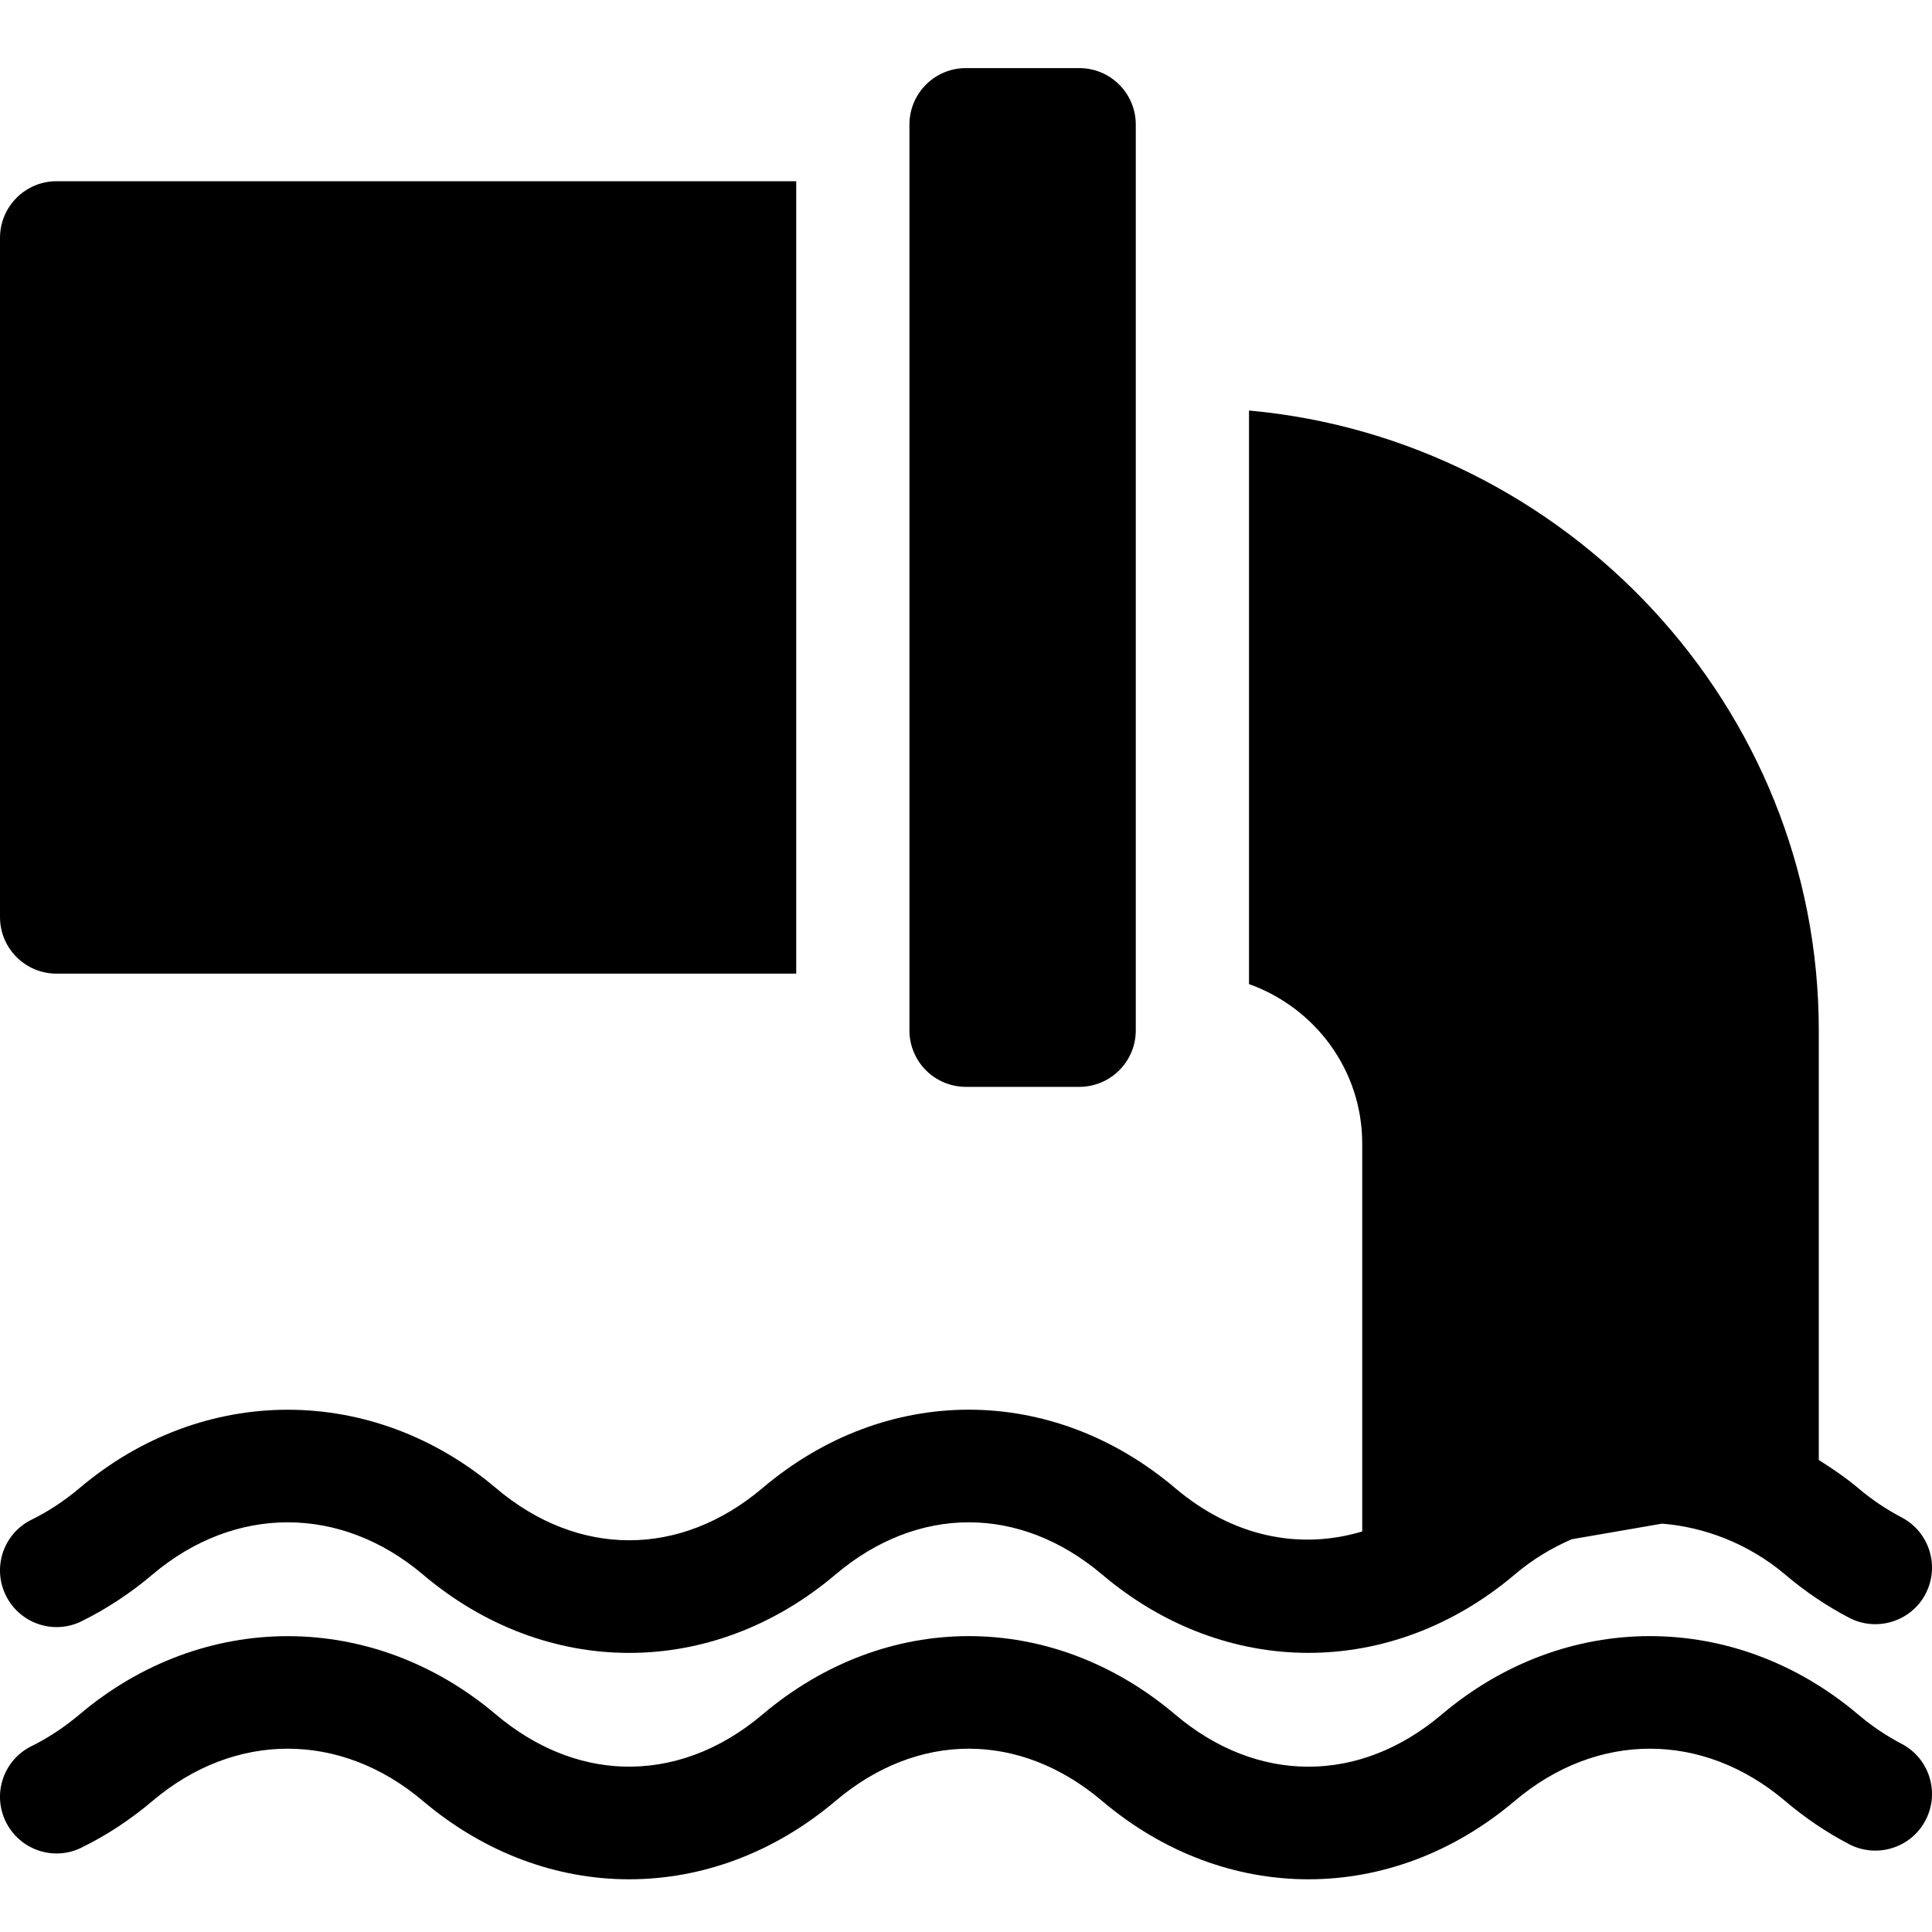 <svg width="25" height="25" viewBox="0 0 25 25" fill="#000" xmlns="http://www.w3.org/2000/svg">
    <g clip-path="url(#clip0_767_4651)">
        <path d="M13.965 14.064C14.37 14.064 14.697 13.737 14.697 13.332V1.613C14.697 1.208 14.37 0.881 13.965 0.881H12.5C12.095 0.881 11.768 1.208 11.768 1.613V13.332C11.768 13.737 12.095 14.064 12.5 14.064H13.965Z" fill="current"/>
        <path d="M16.162 5.312V12.734C17.013 13.038 17.627 13.843 17.627 14.797V19.817C16.811 20.062 15.947 19.883 15.207 19.256C13.609 17.903 11.463 17.903 9.866 19.256C8.803 20.156 7.481 20.156 6.418 19.256C4.82 17.903 2.625 17.905 1.029 19.256C0.833 19.421 0.624 19.559 0.41 19.664C0.046 19.842 -0.103 20.28 0.075 20.644C0.253 21.006 0.691 21.159 1.055 20.979C1.378 20.82 1.687 20.617 1.975 20.373C3.038 19.474 4.408 19.474 5.471 20.373C7.069 21.727 9.215 21.727 10.813 20.373C11.876 19.474 13.197 19.474 14.26 20.373C15.059 21.05 15.995 21.388 16.931 21.388C17.867 21.388 18.803 21.05 19.602 20.373C19.835 20.175 20.083 20.029 20.337 19.918L21.506 19.716C22.042 19.757 22.62 19.969 23.098 20.373C23.355 20.592 23.635 20.781 23.928 20.934C24.285 21.12 24.73 20.983 24.917 20.624C25.104 20.265 24.965 19.823 24.607 19.635C24.406 19.53 24.218 19.403 24.045 19.256C23.881 19.118 23.709 19.003 23.535 18.892V13.332C23.535 9.137 20.262 5.684 16.162 5.312Z" fill="current"/>
        <path d="M0.732 12.599H10.303V2.345H0.732C0.328 2.345 0 2.673 0 3.078V11.867C0 12.272 0.328 12.599 0.732 12.599ZM24.607 22.565C24.406 22.46 24.218 22.333 24.045 22.186C22.447 20.833 20.253 20.833 18.655 22.186C17.592 23.086 16.27 23.086 15.207 22.186C13.609 20.833 11.464 20.833 9.866 22.186C9.309 22.657 8.682 22.881 8.057 22.859C7.49 22.839 6.925 22.614 6.418 22.186C4.82 20.833 2.625 20.835 1.029 22.185C0.833 22.35 0.624 22.488 0.41 22.594C0.046 22.772 -0.103 23.21 0.075 23.573C0.253 23.936 0.691 24.088 1.055 23.908C1.378 23.75 1.687 23.547 1.975 23.303C3.038 22.403 4.408 22.403 5.471 23.303C6.272 23.981 7.21 24.32 8.149 24.318C9.082 24.316 10.016 23.978 10.813 23.303C11.876 22.403 13.197 22.403 14.26 23.303C15.059 23.98 15.995 24.318 16.931 24.318C17.867 24.318 18.803 23.98 19.602 23.303C20.665 22.403 22.035 22.403 23.098 23.303C23.355 23.522 23.635 23.711 23.928 23.864C24.285 24.05 24.73 23.913 24.917 23.553C25.104 23.195 24.965 22.752 24.607 22.565Z" fill="current"/>
    </g>
    <defs>
        <clipPath id="clip0_767_4651">
            <rect width="25" height="23.438" fill="current" transform="translate(0 0.881)"/>
        </clipPath>
    </defs>
</svg>
